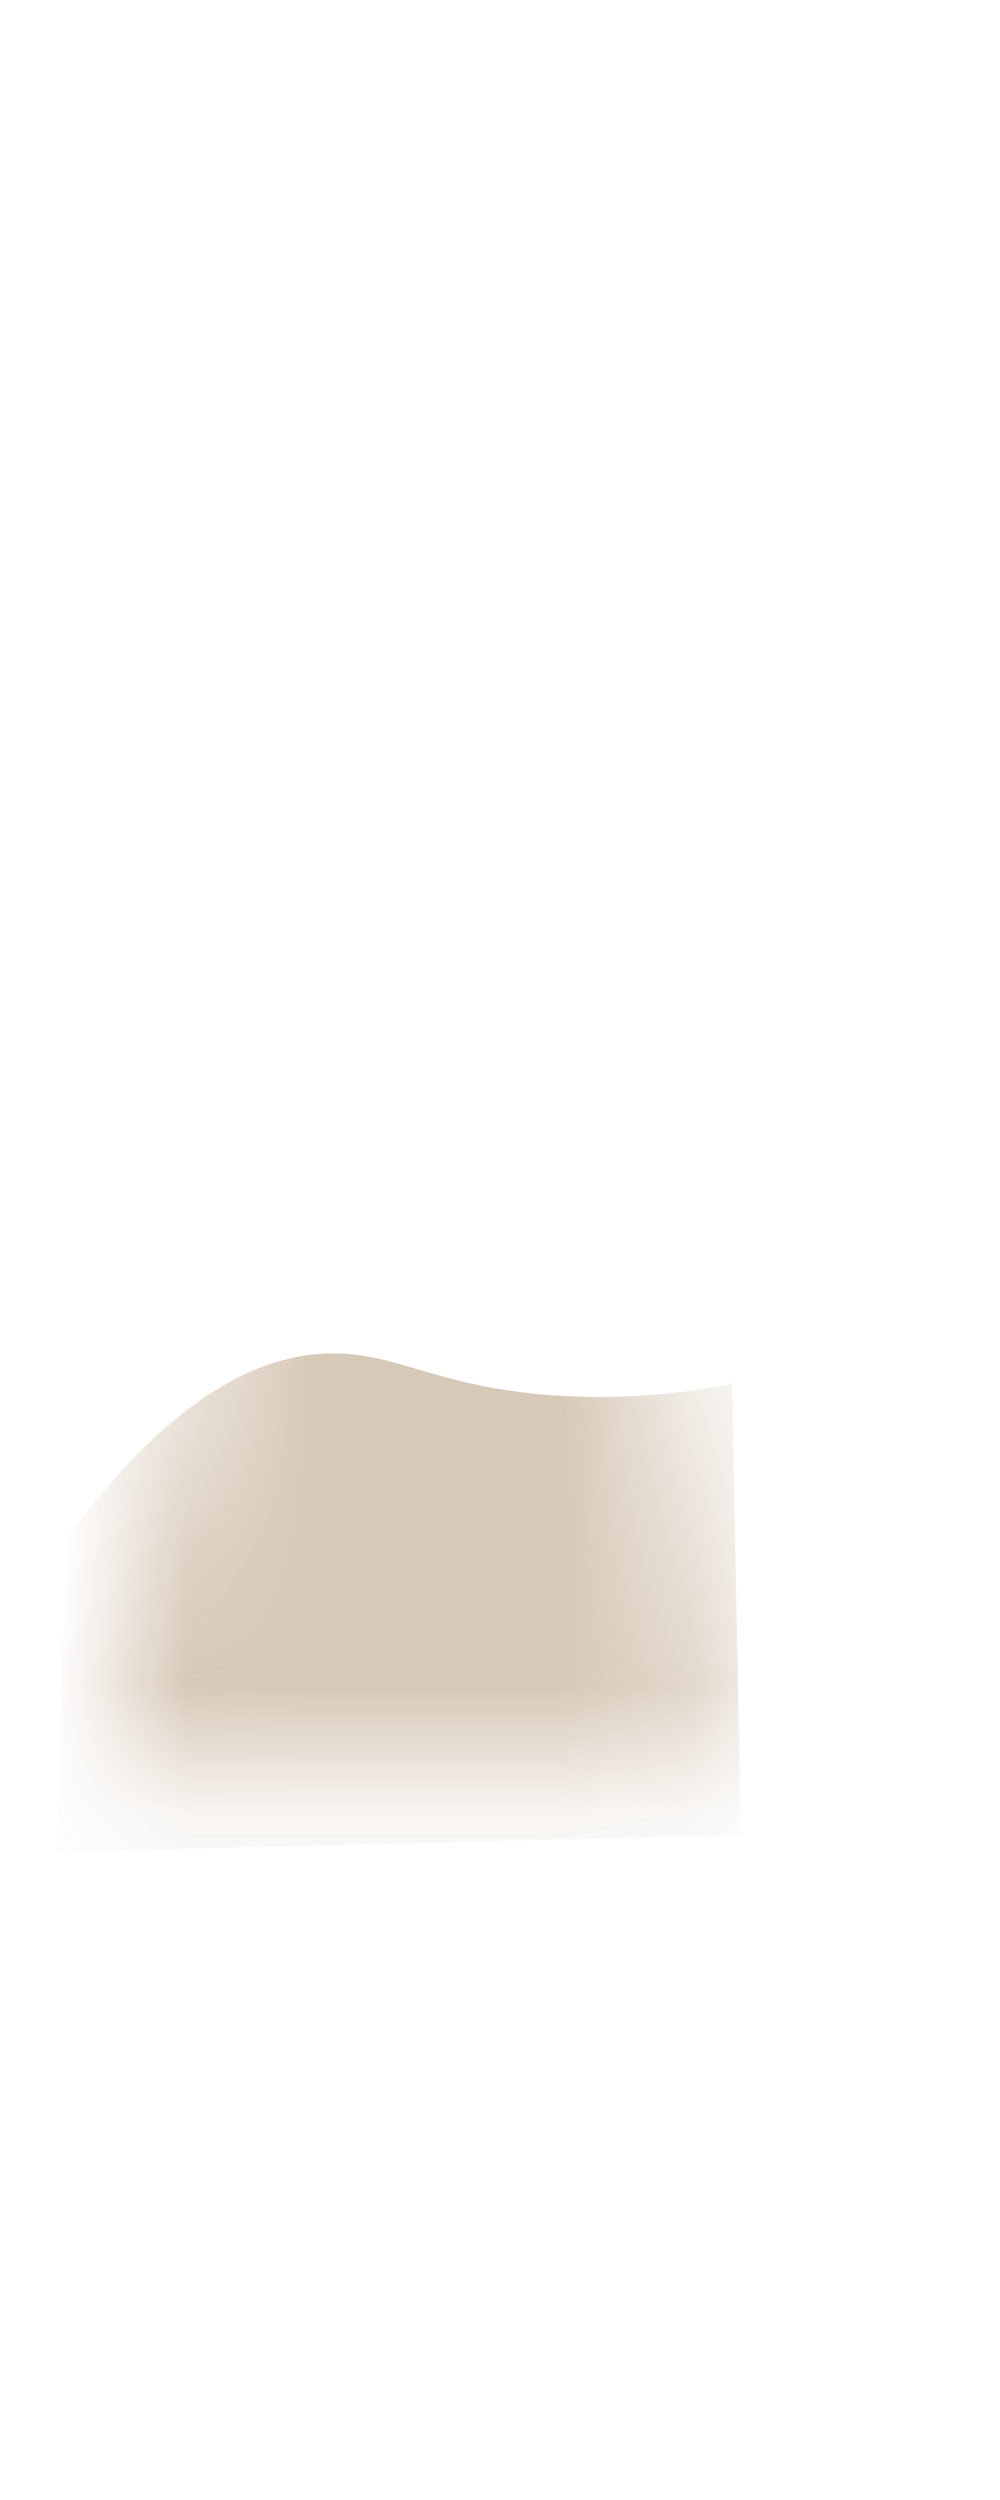 <svg width="8" height="20" viewBox="0 0 8 20" fill="none" xmlns="http://www.w3.org/2000/svg">
<mask id="mask0_254_19390" style="mask-type:luminance" maskUnits="userSpaceOnUse" x="0" y="0" width="6" height="15">
<path d="M0.746 14.177C1.686 10.817 2.426 6.977 2.406 1.867C2.406 1.397 2.566 0.927 2.906 0.587C3.316 0.187 3.656 0.377 3.906 1.297C4.526 6.557 5.156 9.797 5.796 13.777V14.177H0.746Z" fill="white"/>
</mask>
<g mask="url(#mask0_254_19390)">
<path opacity="0.7" d="M5.867 11.067C5.487 11.147 4.917 11.217 4.247 11.147C3.437 11.057 3.157 10.827 2.667 10.827C2.147 10.827 1.417 11.097 0.527 12.317C0.507 13.147 0.477 13.987 0.457 14.817C2.277 14.767 4.107 14.727 5.927 14.677C5.907 13.467 5.877 12.267 5.857 11.057L5.867 11.067Z" fill="#C7B39A"/>
</g>
</svg>
